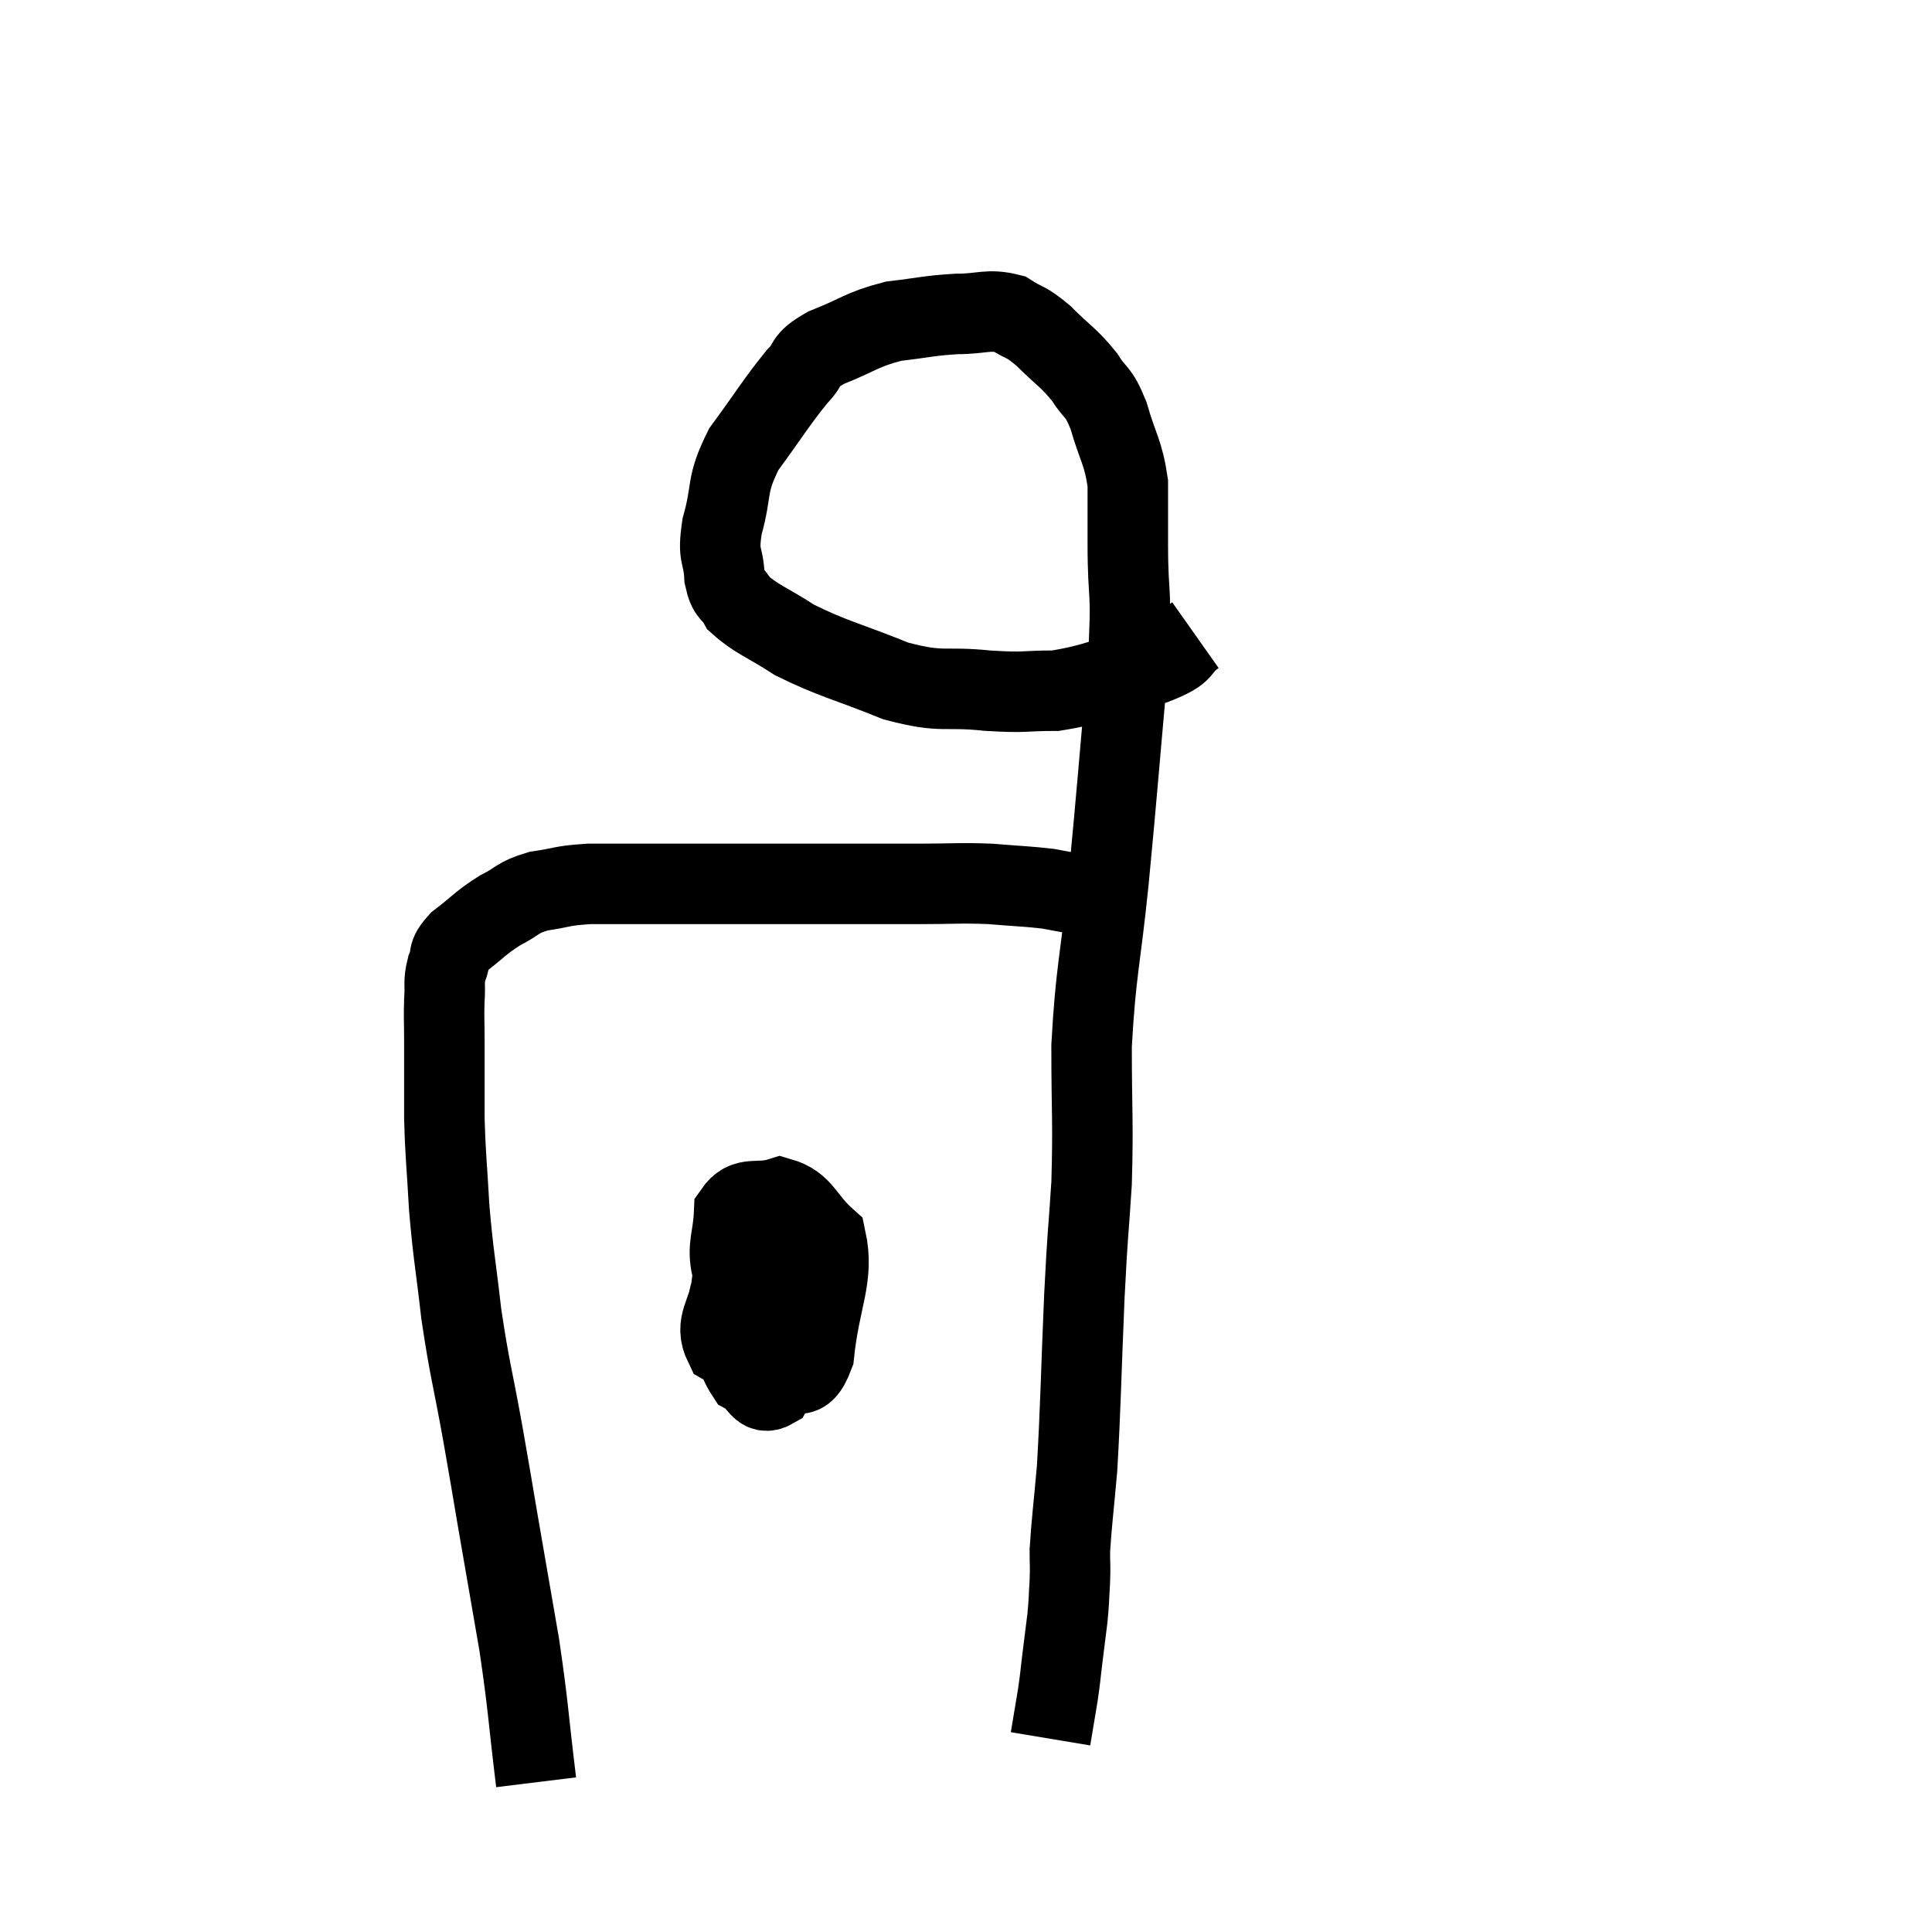 <svg width="48" height="48" viewBox="0 0 48 48" xmlns="http://www.w3.org/2000/svg"><path d="M 13.32 44.28 C 13.11 42.57, 13.14 42.495, 12.9 40.86 C 12.63 39.3, 12.585 39.045, 12.36 37.74 C 12.18 36.69, 12.225 36.915, 12 35.64 C 11.73 34.14, 11.67 34.05, 11.46 32.64 C 11.31 31.32, 11.265 31.215, 11.16 30 C 11.1 28.89, 11.07 28.815, 11.04 27.78 C 11.04 26.82, 11.04 26.595, 11.04 25.86 C 11.04 25.35, 11.025 25.29, 11.04 24.84 C 11.07 24.45, 11.01 24.42, 11.1 24.06 C 11.25 23.73, 11.07 23.76, 11.4 23.4 C 11.91 23.01, 11.925 22.935, 12.42 22.62 C 12.9 22.38, 12.825 22.305, 13.38 22.14 C 14.01 22.05, 13.92 22.005, 14.64 21.96 C 15.45 21.96, 15.345 21.96, 16.26 21.96 C 17.28 21.96, 17.385 21.96, 18.3 21.96 C 19.11 21.96, 18.78 21.96, 19.92 21.96 C 21.39 21.96, 21.69 21.96, 22.86 21.96 C 23.73 21.96, 23.805 21.93, 24.6 21.96 C 25.32 22.02, 25.515 22.02, 26.04 22.08 C 26.37 22.14, 26.505 22.17, 26.7 22.2 C 26.76 22.2, 26.745 22.185, 26.82 22.2 C 26.91 22.23, 26.91 22.23, 27 22.26 C 27.09 22.29, 27.135 22.305, 27.18 22.32 L 27.18 22.32" fill="none" stroke="black" stroke-width="2"></path><path d="M 29.7 15.78 C 29.19 16.14, 29.55 16.155, 28.68 16.5 C 27.45 16.83, 27.255 16.995, 26.22 17.16 C 25.38 17.16, 25.53 17.22, 24.54 17.16 C 23.4 17.04, 23.46 17.235, 22.26 16.92 C 21 16.41, 20.715 16.38, 19.74 15.9 C 19.05 15.45, 18.795 15.39, 18.36 15 C 18.18 14.67, 18.105 14.82, 18 14.34 C 17.97 13.71, 17.82 13.875, 17.94 13.08 C 18.21 12.12, 18.015 12.09, 18.48 11.16 C 19.14 10.26, 19.29 9.99, 19.8 9.36 C 20.16 9, 19.92 8.985, 20.52 8.64 C 21.36 8.31, 21.39 8.19, 22.2 7.98 C 22.98 7.89, 23.04 7.845, 23.76 7.8 C 24.42 7.8, 24.54 7.665, 25.08 7.8 C 25.5 8.07, 25.455 7.95, 25.92 8.34 C 26.43 8.85, 26.535 8.865, 26.94 9.36 C 27.24 9.84, 27.27 9.66, 27.54 10.32 C 27.78 11.16, 27.9 11.205, 28.02 12 C 28.02 12.75, 28.02 12.36, 28.02 13.5 C 28.02 15.03, 28.14 14.46, 28.02 16.56 C 27.78 19.23, 27.765 19.545, 27.54 21.9 C 27.33 23.94, 27.225 24.105, 27.12 25.98 C 27.12 27.69, 27.165 27.84, 27.12 29.4 C 27.03 30.81, 27.03 30.45, 26.94 32.22 C 26.85 34.35, 26.85 34.905, 26.76 36.48 C 26.67 37.5, 26.625 37.815, 26.58 38.52 C 26.58 38.91, 26.595 38.88, 26.58 39.3 C 26.55 39.75, 26.565 39.735, 26.52 40.2 C 26.46 40.68, 26.46 40.68, 26.4 41.16 C 26.34 41.64, 26.355 41.61, 26.28 42.12 C 26.19 42.66, 26.145 42.93, 26.1 43.2 C 26.1 43.2, 26.1 43.2, 26.1 43.2 L 26.1 43.2" fill="none" stroke="black" stroke-width="2"></path><path d="M 18.78 31.38 C 18.48 31.65, 18.375 31.41, 18.18 31.92 C 18.09 32.67, 17.73 32.865, 18 33.42 C 18.63 33.78, 18.705 34.08, 19.26 34.14 C 19.74 33.9, 19.905 34.5, 20.22 33.66 C 20.37 32.22, 20.73 31.755, 20.52 30.78 C 19.95 30.27, 19.95 29.925, 19.38 29.76 C 18.81 29.94, 18.54 29.685, 18.24 30.12 C 18.21 30.81, 18.06 30.945, 18.18 31.5 C 18.45 31.92, 18.375 32.025, 18.72 32.34 C 19.14 32.55, 19.335 32.91, 19.56 32.76 C 19.59 32.25, 19.68 32.145, 19.62 31.74 C 19.47 31.44, 19.59 31.305, 19.32 31.14 C 18.93 31.11, 18.855 30.675, 18.54 31.08 C 18.3 31.92, 18.06 31.995, 18.06 32.76 C 18.3 33.45, 18.255 33.705, 18.54 34.14 C 18.87 34.32, 18.885 34.68, 19.2 34.5 C 19.5 33.96, 19.62 34.095, 19.8 33.42 C 19.86 32.61, 19.89 32.205, 19.92 31.8 L 19.92 31.8" fill="none" stroke="black" stroke-width="2"></path></svg>
